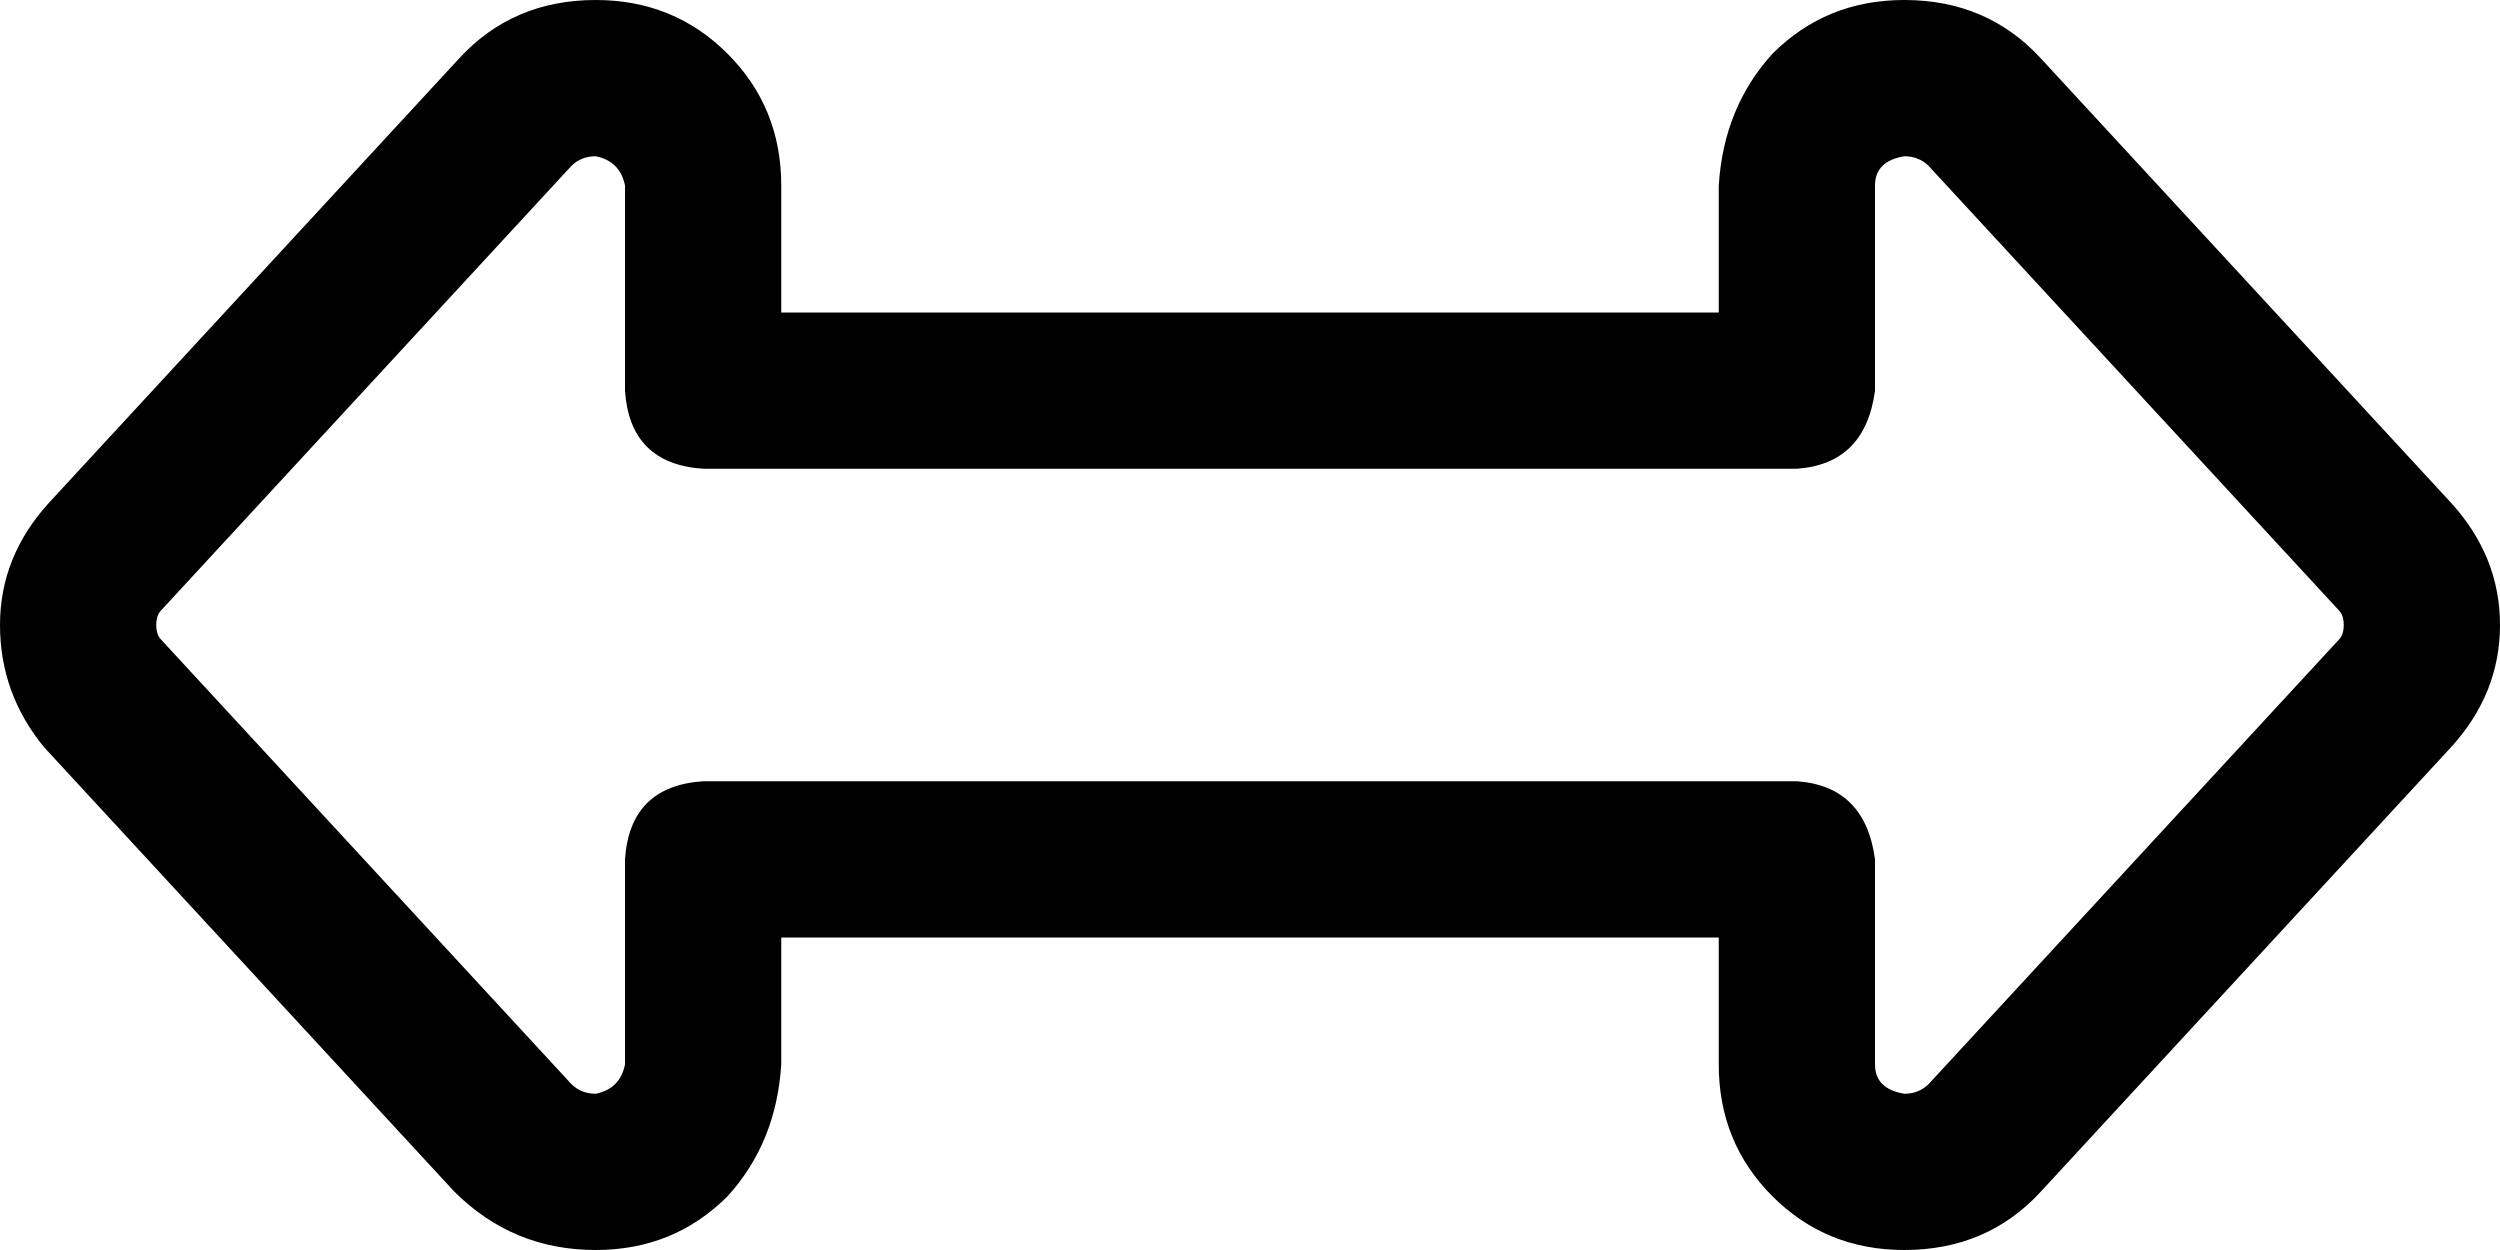 <svg xmlns="http://www.w3.org/2000/svg" viewBox="0 0 512 256">
  <path d="M 502 103 Q 512 114 512 128 Q 512 142 502 153 L 418 244 L 418 244 Q 407 256 390 256 Q 374 256 363 245 Q 352 234 352 218 L 352 192 L 352 192 L 160 192 L 160 192 L 160 218 L 160 218 Q 159 234 149 245 Q 138 256 122 256 Q 105 256 93 244 L 9 153 L 9 153 Q 0 142 0 128 Q 0 114 10 103 L 94 12 L 94 12 Q 105 0 122 0 Q 138 0 149 11 Q 160 22 160 38 L 160 64 L 160 64 L 352 64 L 352 64 L 352 38 L 352 38 Q 353 22 363 11 Q 374 0 390 0 Q 407 0 418 12 L 502 103 L 502 103 Z M 480 128 Q 480 126 479 125 L 395 34 L 395 34 Q 393 32 390 32 Q 384 33 384 38 L 384 80 L 384 80 Q 382 95 368 96 L 144 96 L 144 96 Q 144 96 144 96 Q 144 96 144 96 Q 144 96 144 96 Q 144 96 144 96 Q 144 96 144 96 Q 144 96 144 96 Q 144 96 144 96 Q 144 96 144 96 Q 144 96 144 96 Q 144 96 144 96 Q 144 96 144 96 Q 144 96 144 96 Q 144 96 144 96 Q 144 96 144 96 Q 144 96 144 96 Q 144 96 144 96 Q 144 96 144 96 Q 144 96 144 96 Q 144 96 144 96 Q 144 96 144 96 Q 144 96 144 96 Q 144 96 144 96 Q 144 96 144 96 Q 144 96 144 96 Q 144 96 144 96 Q 144 96 144 96 Q 144 96 144 96 Q 144 96 144 96 Q 144 96 144 96 Q 144 96 144 96 Q 144 96 144 96 Q 144 96 144 96 Q 144 96 144 96 Q 144 96 144 96 Q 144 96 144 96 Q 144 96 144 96 Q 144 96 144 96 Q 144 96 144 96 Q 144 96 144 96 Q 144 96 144 96 Q 144 96 144 96 Q 144 96 144 96 Q 144 96 144 96 Q 144 96 144 96 Q 144 96 144 96 Q 144 96 144 96 Q 144 96 144 96 Q 144 96 144 96 Q 144 96 144 96 Q 144 96 144 96 Q 144 96 144 96 Q 144 96 144 96 Q 144 96 144 96 Q 144 96 144 96 Q 144 96 144 96 Q 144 96 144 96 Q 144 96 144 96 Q 144 96 144 96 Q 144 96 144 96 Q 144 96 144 96 Q 144 96 144 96 Q 144 96 144 96 Q 144 96 144 96 Q 144 96 144 96 Q 129 95 128 80 L 128 38 L 128 38 Q 127 33 122 32 Q 119 32 117 34 L 33 125 L 33 125 Q 32 126 32 128 Q 32 130 33 131 L 117 222 L 117 222 Q 119 224 122 224 Q 127 223 128 218 L 128 176 L 128 176 Q 129 161 144 160 Q 144 160 144 160 Q 144 160 144 160 Q 144 160 144 160 Q 144 160 144 160 Q 144 160 144 160 Q 144 160 144 160 Q 144 160 144 160 Q 144 160 144 160 Q 144 160 144 160 Q 144 160 144 160 Q 144 160 144 160 Q 144 160 144 160 Q 144 160 144 160 Q 144 160 144 160 Q 144 160 144 160 Q 144 160 144 160 Q 144 160 144 160 Q 144 160 144 160 Q 144 160 144 160 Q 144 160 144 160 Q 144 160 144 160 Q 144 160 144 160 Q 144 160 144 160 Q 144 160 144 160 Q 144 160 144 160 Q 144 160 144 160 Q 144 160 144 160 Q 144 160 144 160 Q 144 160 144 160 Q 144 160 144 160 Q 144 160 144 160 Q 144 160 144 160 Q 144 160 144 160 Q 144 160 144 160 Q 144 160 144 160 Q 144 160 144 160 Q 144 160 144 160 Q 144 160 144 160 Q 144 160 144 160 Q 144 160 144 160 Q 144 160 144 160 Q 144 160 144 160 Q 144 160 144 160 Q 144 160 144 160 Q 144 160 144 160 Q 144 160 144 160 Q 144 160 144 160 Q 144 160 144 160 Q 144 160 144 160 Q 144 160 144 160 Q 144 160 144 160 Q 144 160 144 160 Q 144 160 144 160 Q 144 160 144 160 Q 144 160 144 160 Q 144 160 144 160 Q 144 160 144 160 Q 144 160 144 160 Q 144 160 144 160 Q 144 160 144 160 Q 144 160 144 160 Q 144 160 144 160 Q 144 160 144 160 Q 144 160 144 160 L 368 160 L 368 160 Q 382 161 384 176 L 384 218 L 384 218 Q 384 223 390 224 Q 393 224 395 222 L 479 131 L 479 131 Q 480 130 480 128 L 480 128 Z" />
</svg>